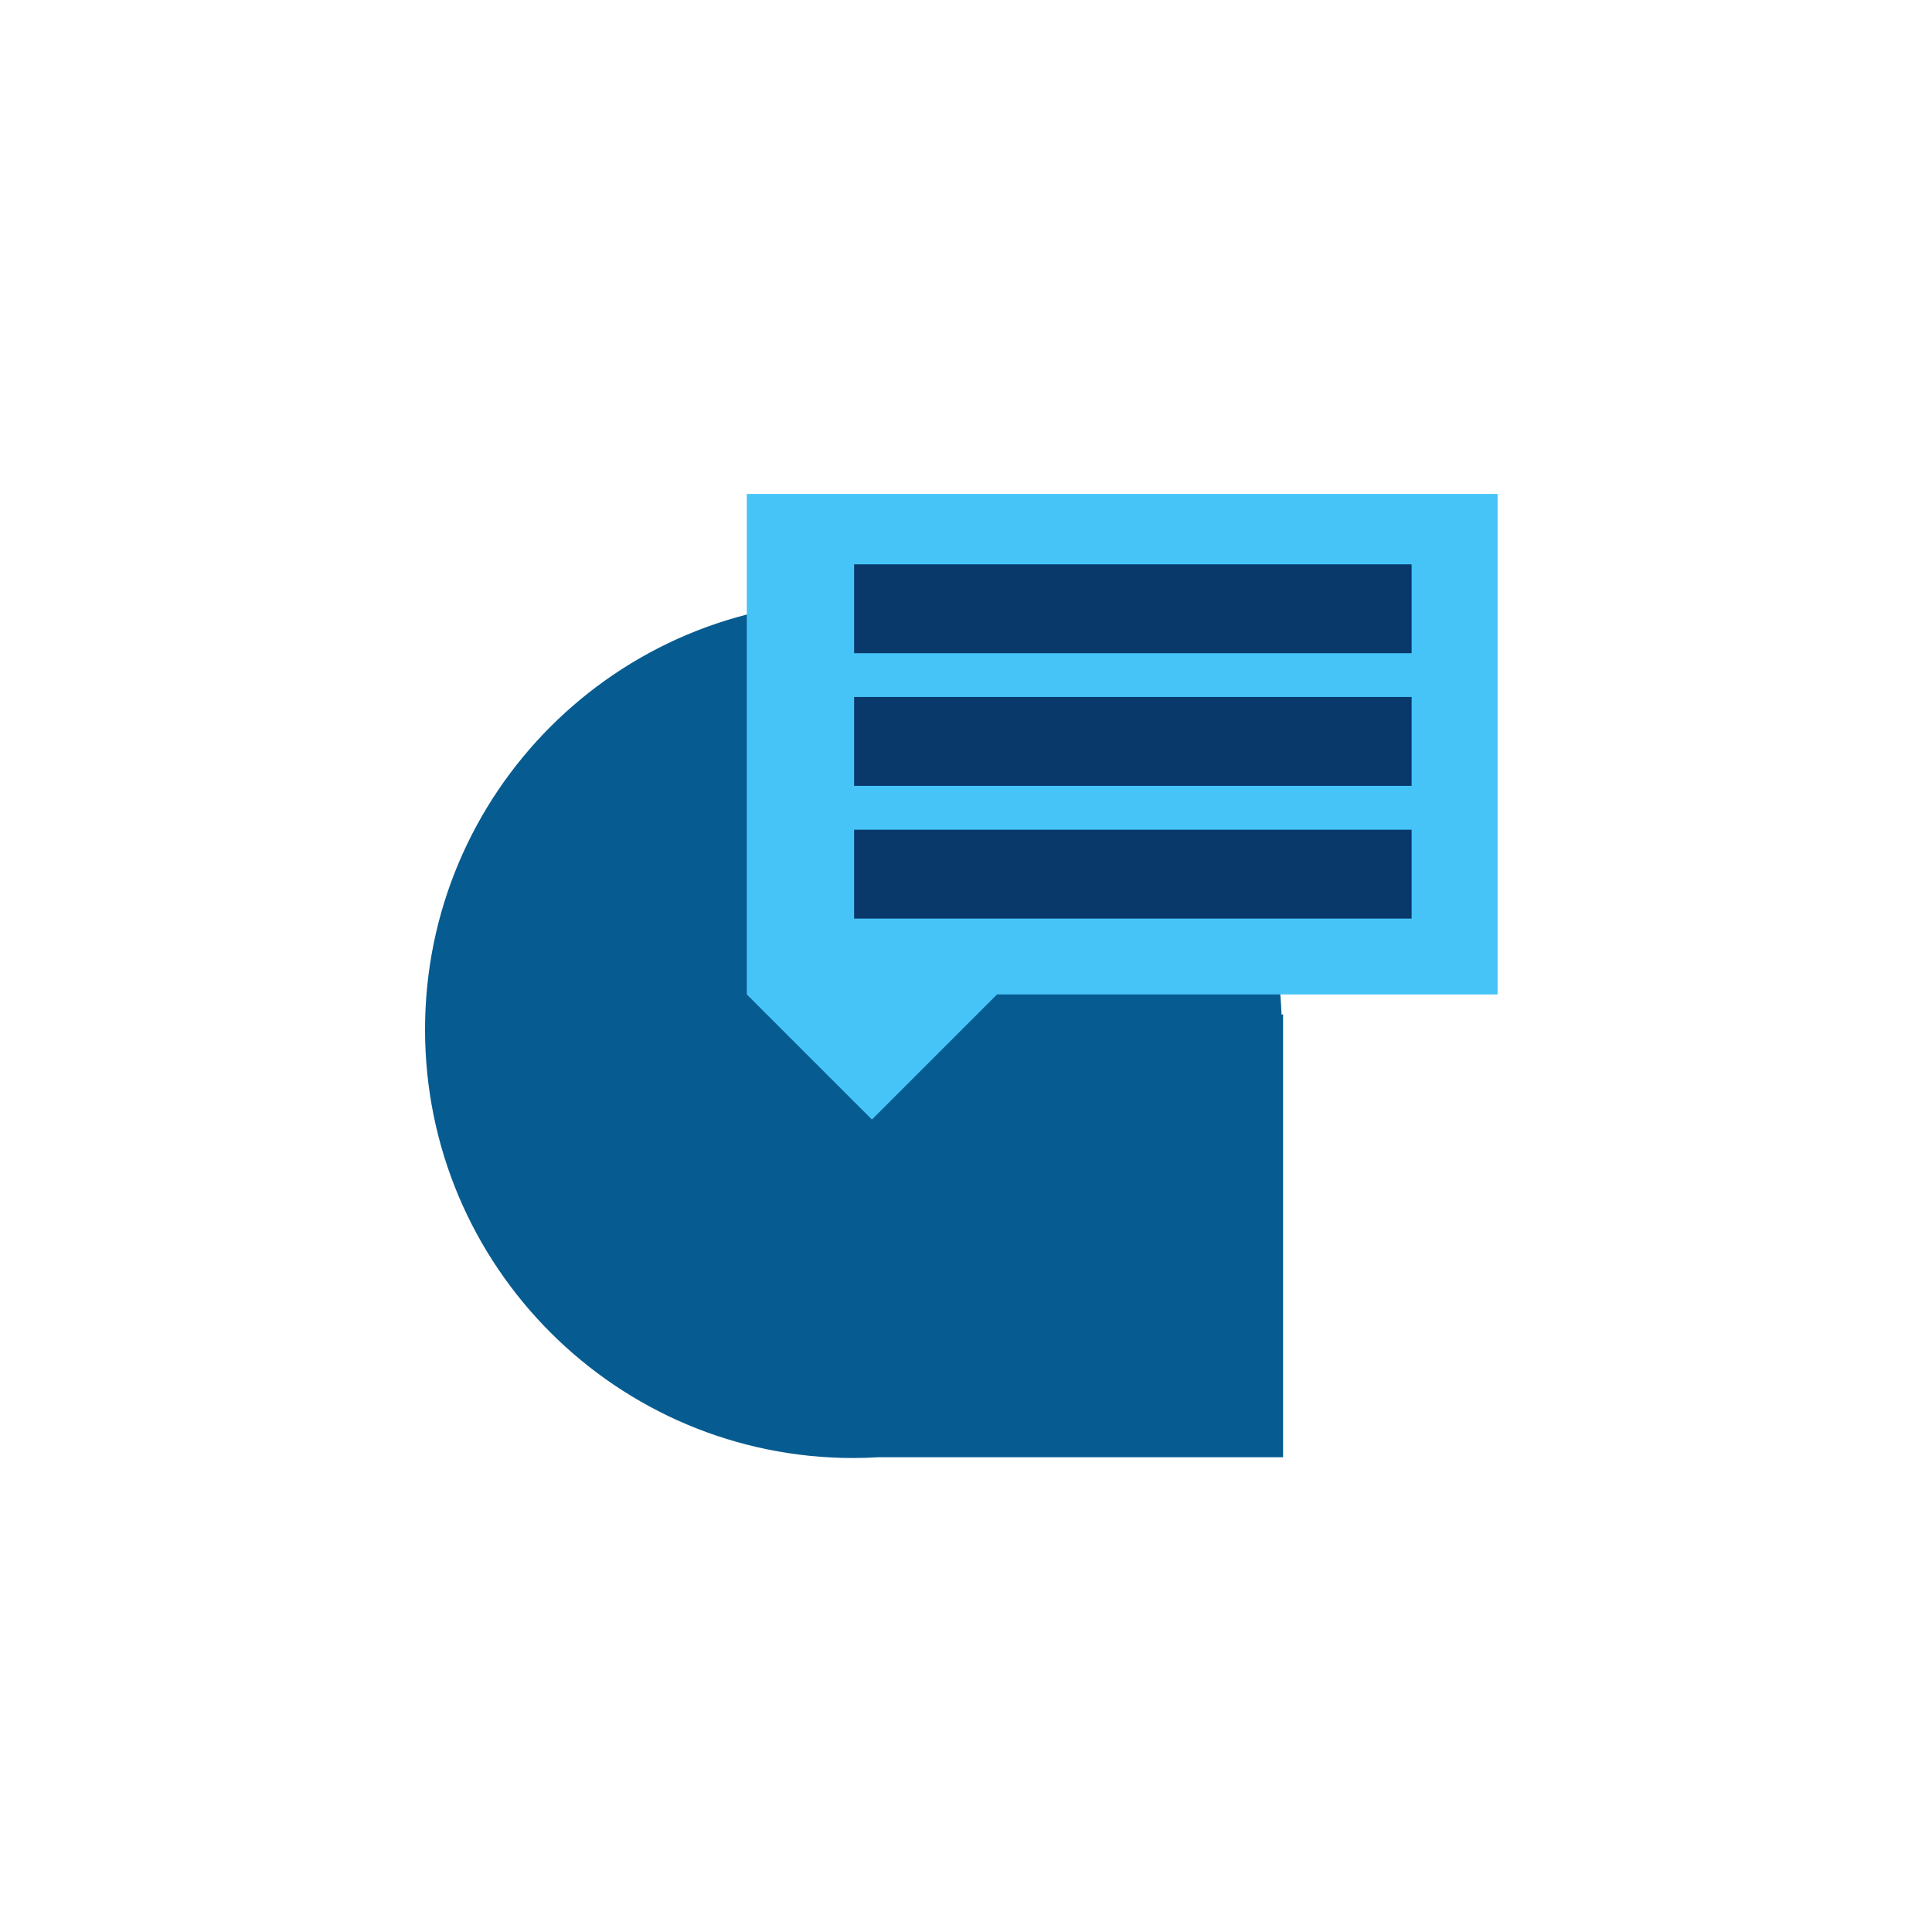 <svg width="800" height="800" viewBox="0 0 800 800" fill="none" xmlns="http://www.w3.org/2000/svg">
<g clip-path="url(#clip0_825_10733)">
<mask id="mask0_825_10733" style="mask-type:luminance" maskUnits="userSpaceOnUse" x="0" y="0" width="800" height="800">
<path d="M800 0H0V800H800V0Z" fill="white"/>
</mask>
<g mask="url(#mask0_825_10733)">
<path d="M531.296 420.084H530.652C527.352 325.007 449.285 248.929 353.404 248.929C255.426 248.929 176 328.356 176 426.333C176 524.311 255.426 603.742 353.404 603.742C356.939 603.742 360.447 603.608 363.934 603.404H531.296V420.084Z" fill="#065C91"/>
<path d="M309.235 204.514V411.772L361.05 463.584L412.862 411.772H620.12V204.514H309.235Z" fill="#46C4F8"/>
<path d="M353.666 361.963H584.519" stroke="#09386B" stroke-width="36.8"/>
<path d="M353.666 307.018H584.519" stroke="#09386B" stroke-width="36.8"/>
<path d="M353.666 252.074H584.519" stroke="#09386B" stroke-width="36.8"/>
</g>
</g>
<defs>
<clipPath id="clip0_825_10733">
<rect width="800" height="800" fill="white"/>
</clipPath>
</defs>
</svg>
